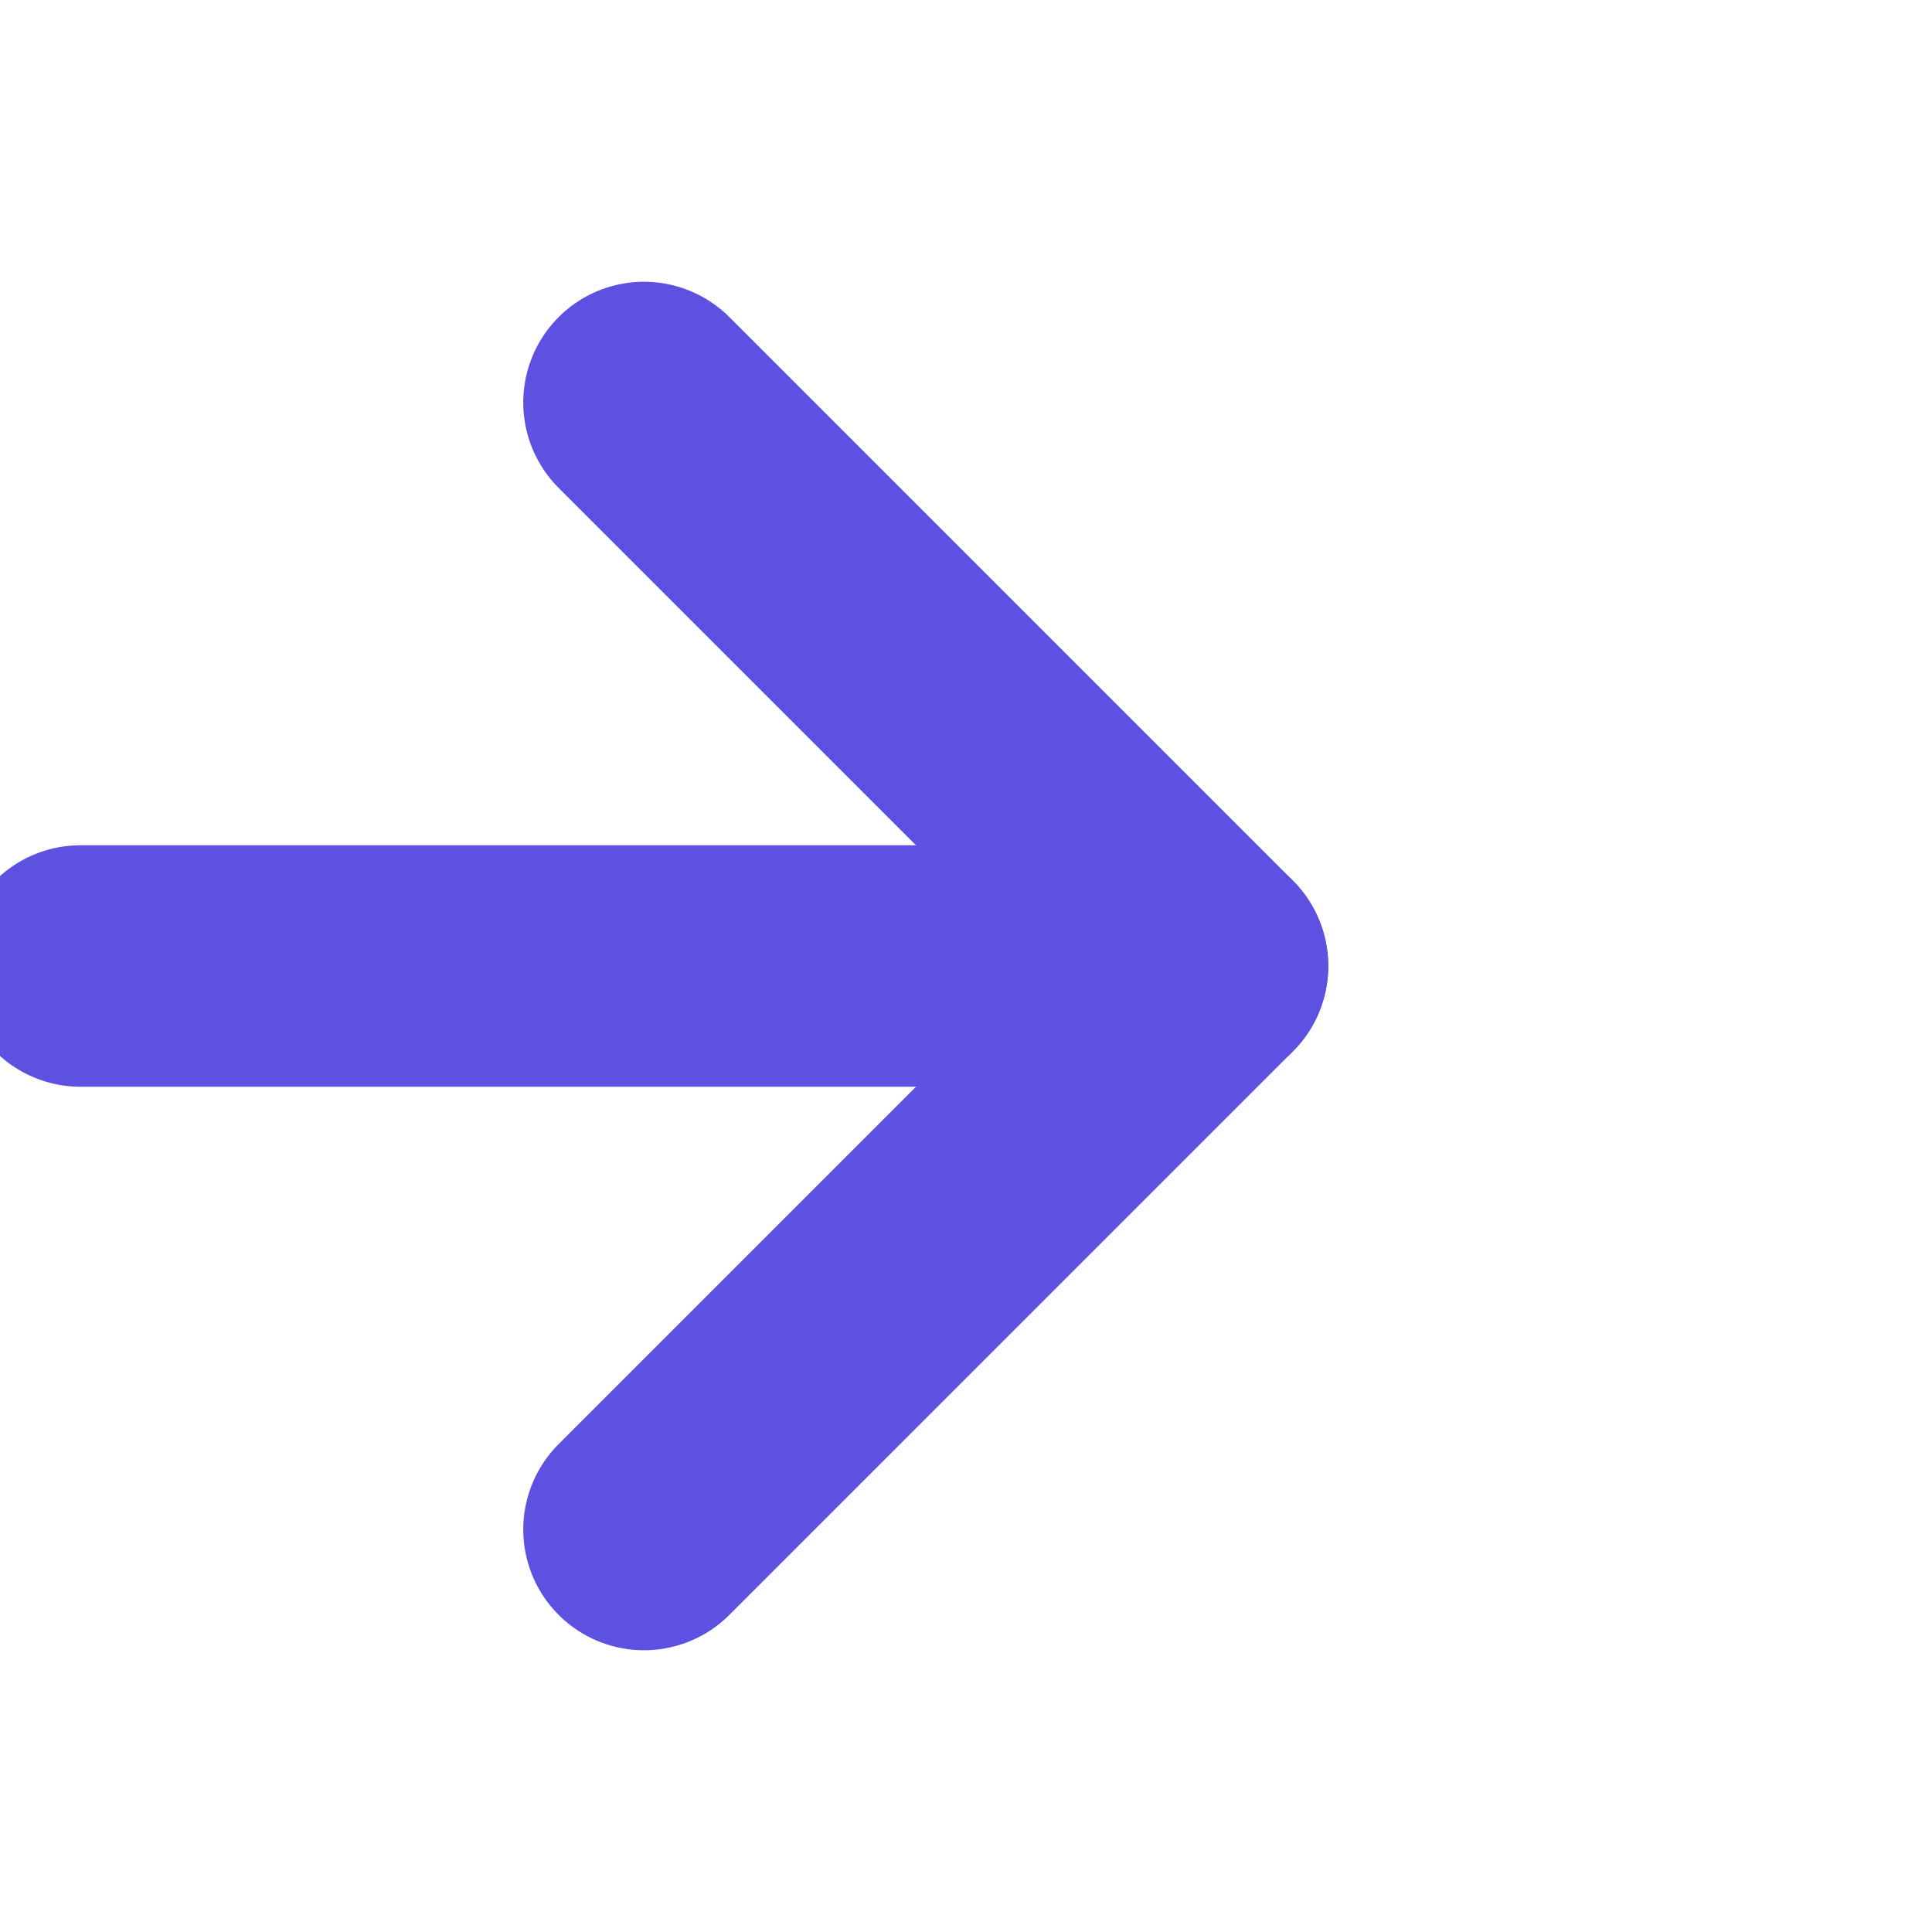 <svg width="24" height="24" viewBox="0 0 24 24" fill="none" xmlns="http://www.w3.org/2000/svg">
<g clip-path="url(#clip0)">
<path d="M1 12H15" stroke="#5E51E1" stroke-width="3" stroke-linecap="round" stroke-linejoin="round"/>
<path d="M8 5L15 12L8 19" stroke="#5E51E1" stroke-width="3" stroke-linecap="round" stroke-linejoin="round"/>
</g>
<defs>
<clipPath id="clip0">
<rect width="24" height="24" fill="white"/>
</clipPath>
</defs>
</svg>
